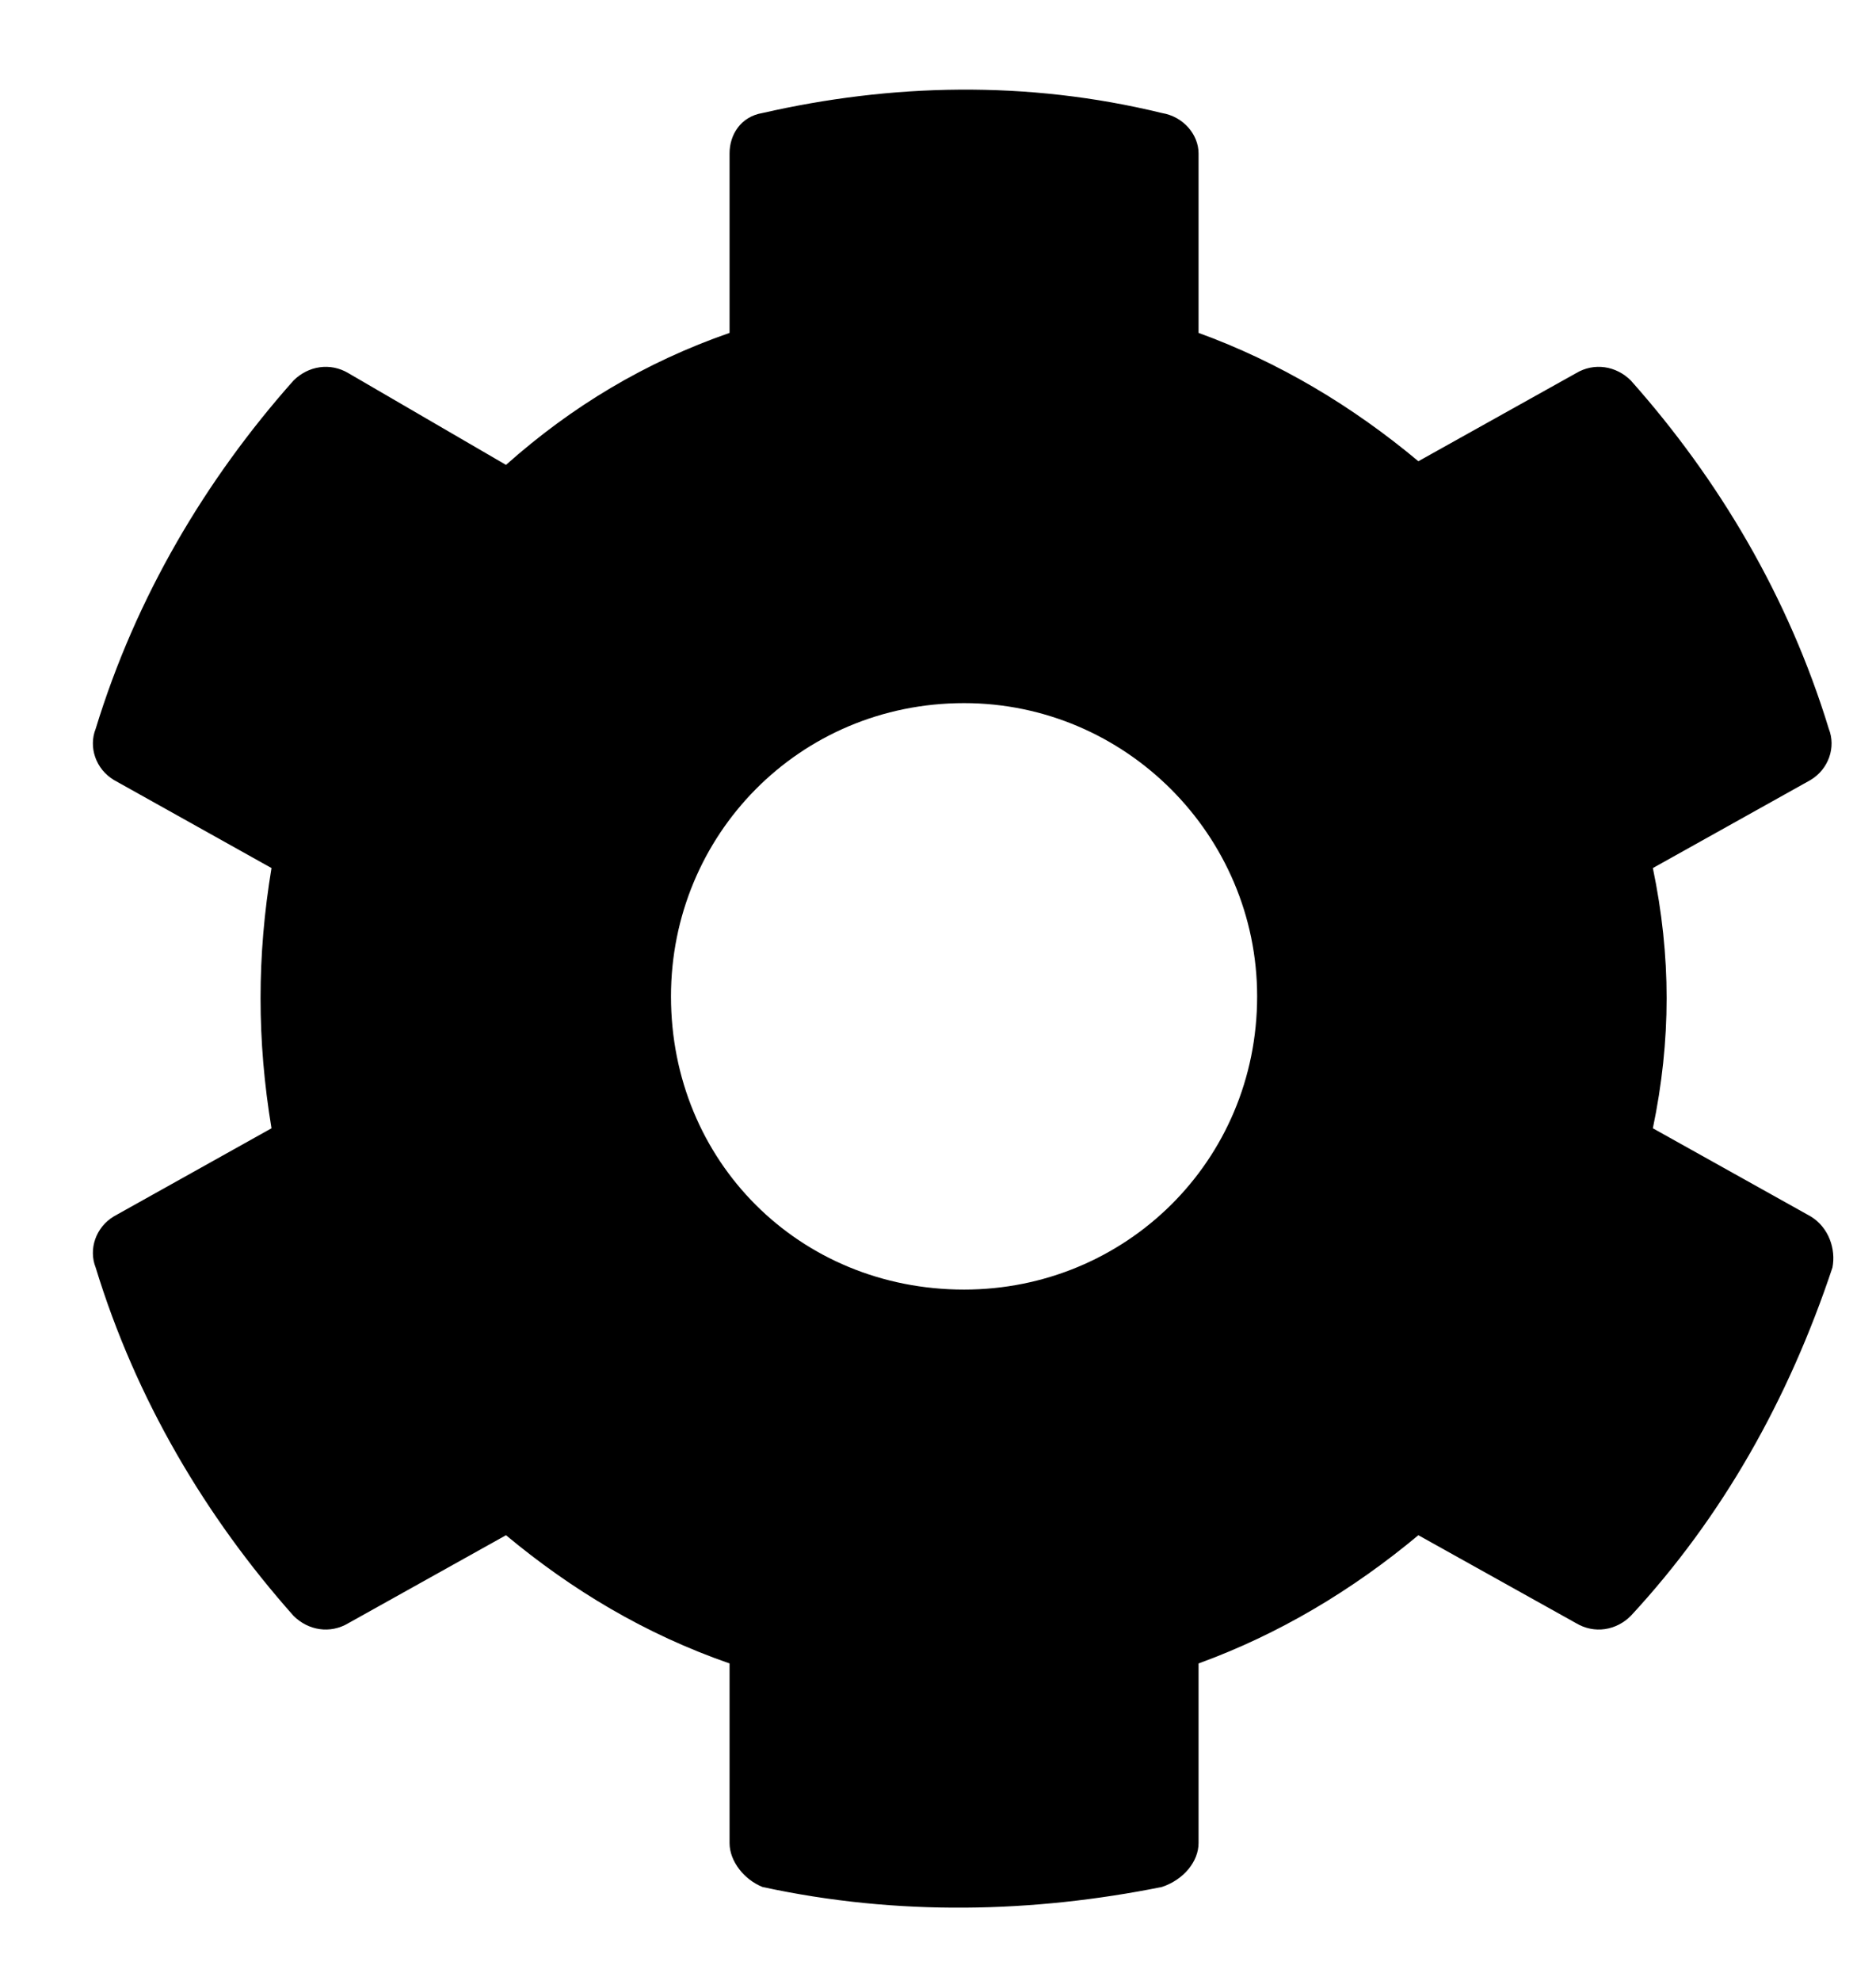 <svg width="18" height="19" viewBox="0 0 18 19" fill="none" xmlns="http://www.w3.org/2000/svg">
<path d="M17.371 11.666C17.547 11.771 17.617 11.982 17.582 12.158C17.16 13.424 16.527 14.549 15.648 15.498C15.508 15.639 15.297 15.674 15.121 15.568L13.609 14.725C12.977 15.252 12.273 15.674 11.5 15.955V17.678C11.5 17.853 11.359 18.029 11.148 18.099C9.918 18.346 8.617 18.381 7.316 18.099C7.141 18.029 7 17.853 7 17.678V15.955C6.191 15.674 5.488 15.252 4.855 14.725L3.344 15.568C3.168 15.674 2.957 15.639 2.816 15.498C1.973 14.549 1.305 13.424 0.918 12.158C0.848 11.982 0.918 11.771 1.094 11.666L2.605 10.822C2.465 9.978 2.465 9.17 2.605 8.326L1.094 7.482C0.918 7.377 0.848 7.166 0.918 6.99C1.305 5.724 1.973 4.599 2.816 3.65C2.957 3.51 3.168 3.474 3.344 3.58L4.855 4.459C5.488 3.896 6.191 3.474 7 3.193V1.471C7 1.295 7.105 1.119 7.316 1.084C8.547 0.803 9.848 0.767 11.148 1.084C11.359 1.119 11.5 1.295 11.5 1.471V3.193C12.273 3.474 12.977 3.896 13.609 4.424L15.121 3.58C15.297 3.474 15.508 3.51 15.648 3.65C16.492 4.599 17.16 5.724 17.547 6.99C17.617 7.166 17.547 7.377 17.371 7.482L15.859 8.326C16.035 9.17 16.035 9.978 15.859 10.822L17.371 11.666ZM9.25 12.369C10.797 12.369 12.062 11.139 12.062 9.557C12.062 8.01 10.797 6.744 9.25 6.744C7.668 6.744 6.438 8.01 6.438 9.557C6.438 11.139 7.668 12.369 9.25 12.369Z" fill="black"/>
</svg>
